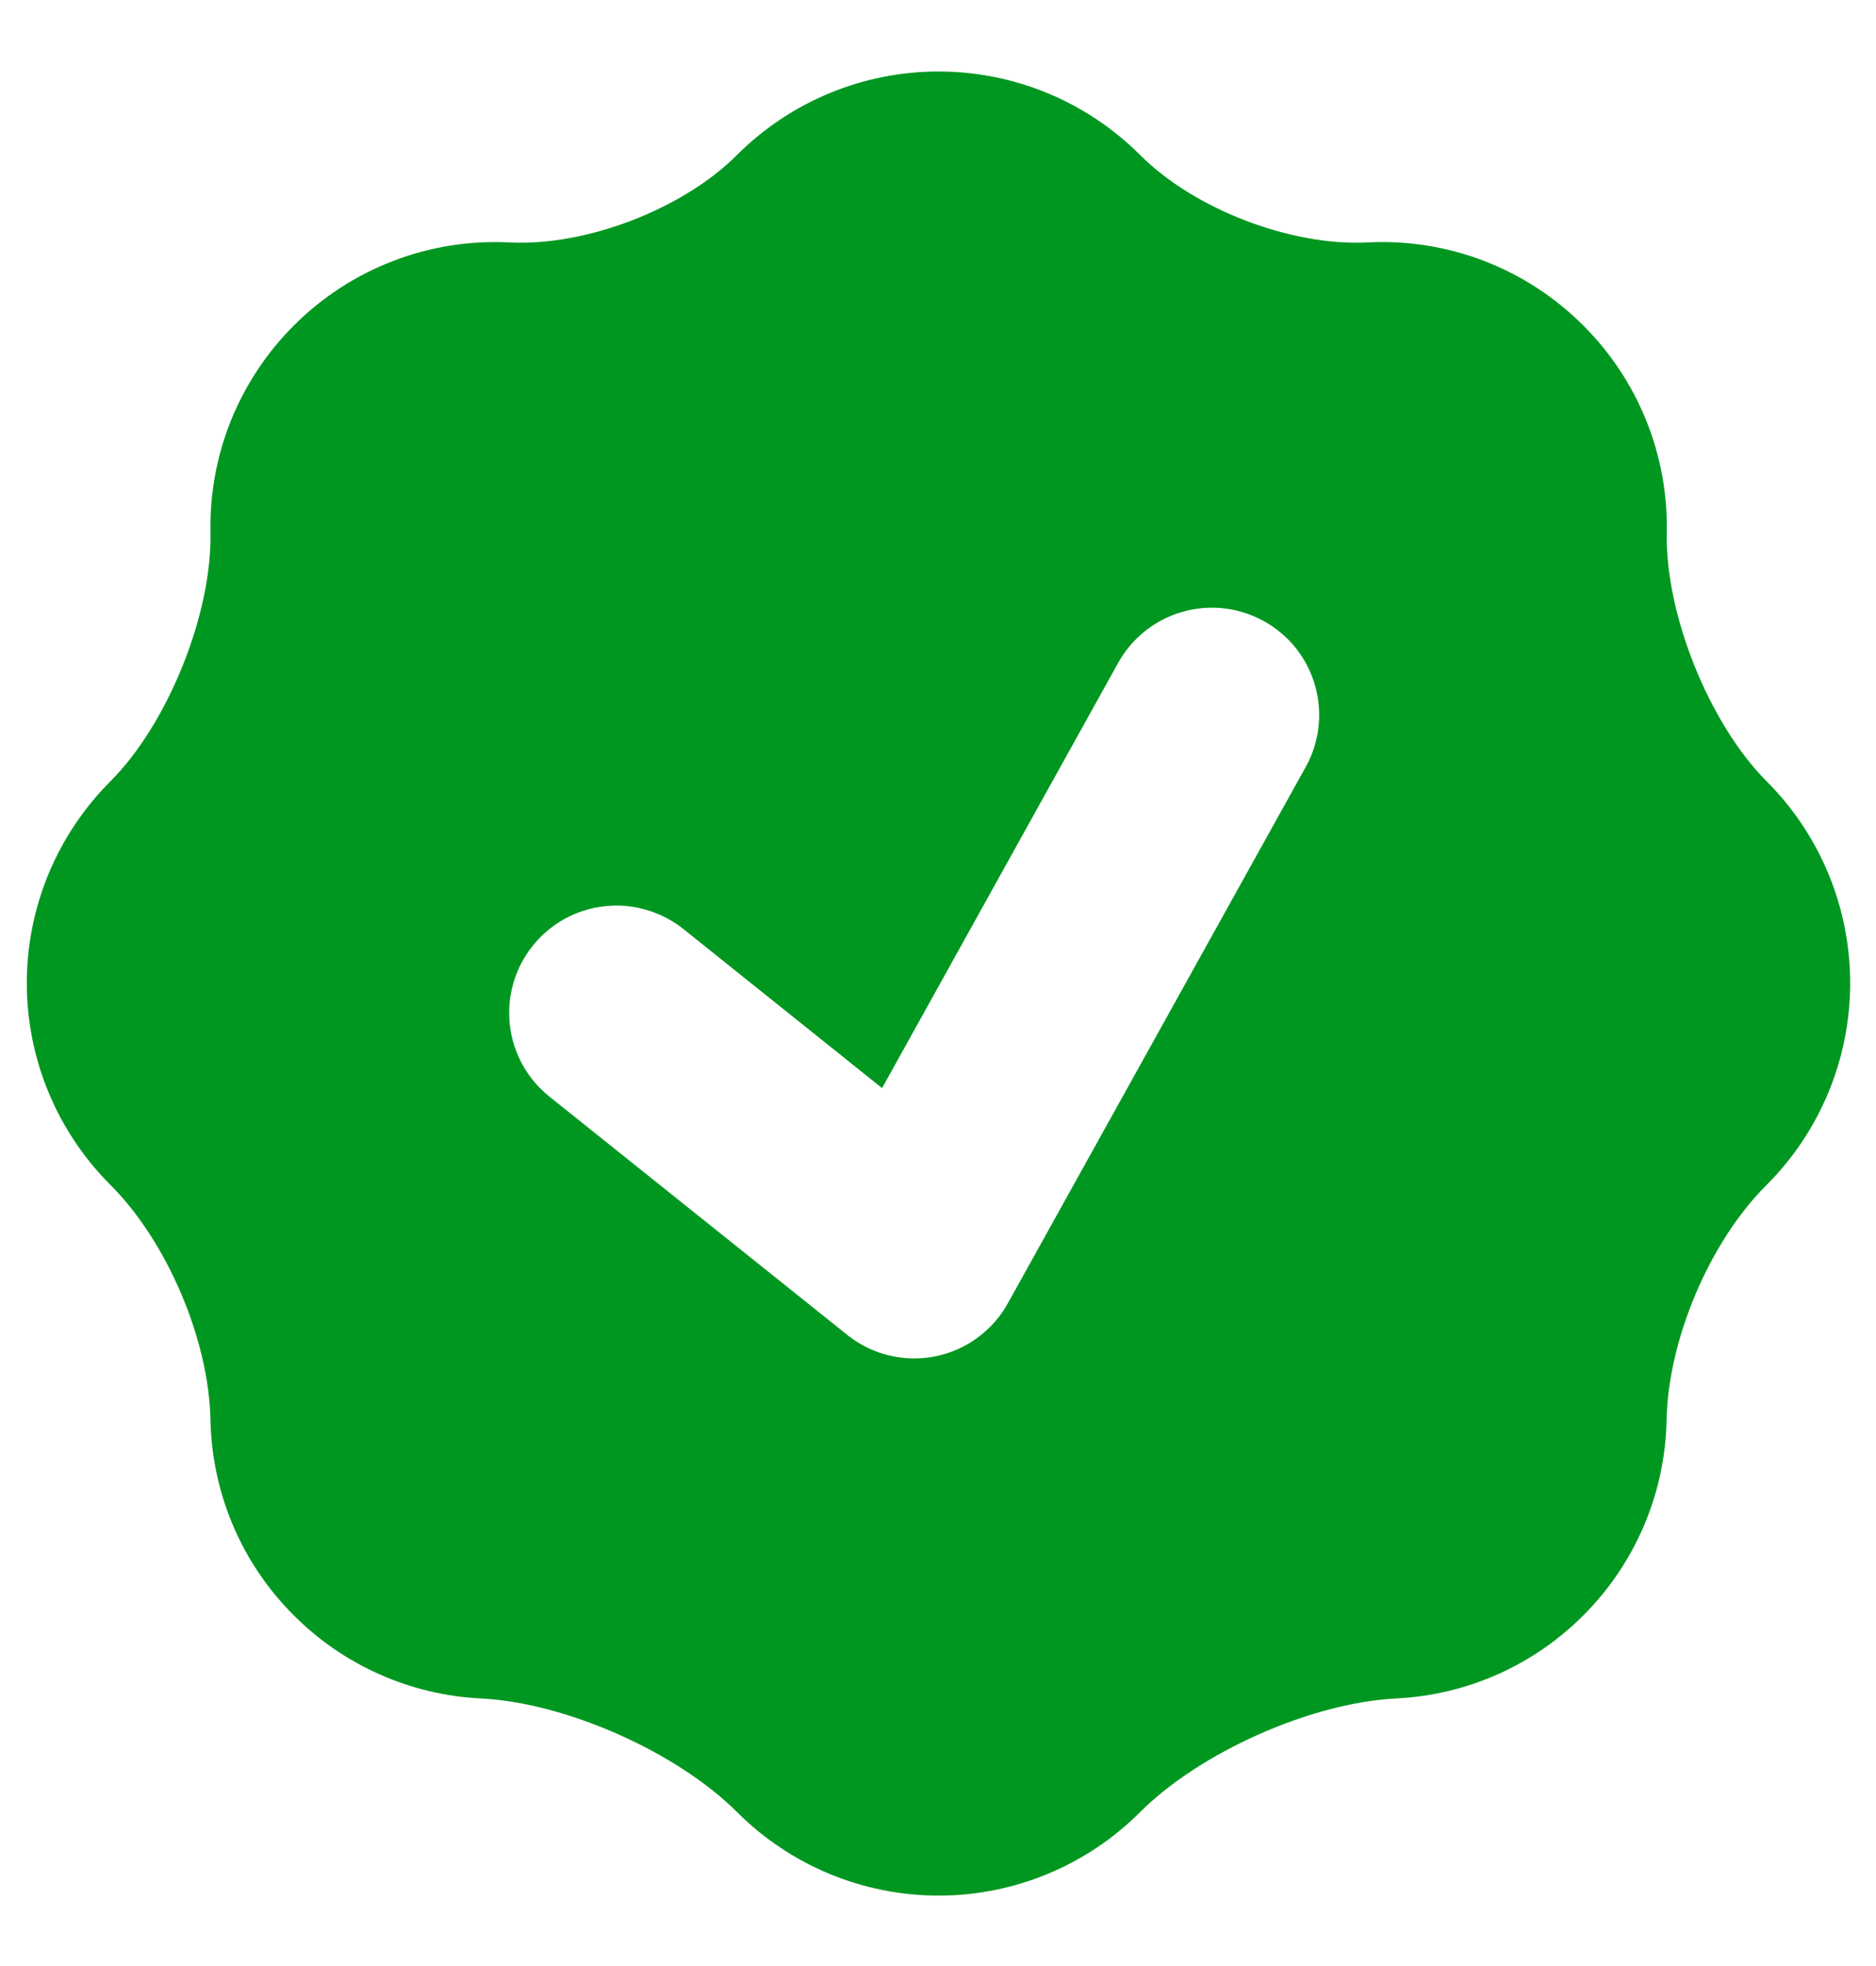<svg width="21" height="22" viewBox="0 0 21 22" fill="none" xmlns="http://www.w3.org/2000/svg">
<path fill-rule="evenodd" clip-rule="evenodd" d="M2.356 5.96C2.374 6.871 1.878 8.102 1.234 8.745C0.636 9.344 0.3 10.155 0.3 11.001C0.3 11.847 0.636 12.659 1.234 13.257C1.87 13.891 2.338 14.99 2.356 15.888C2.372 16.682 2.683 17.472 3.289 18.076C3.848 18.637 4.596 18.968 5.387 19.006C6.336 19.054 7.579 19.606 8.251 20.278C8.85 20.876 9.661 21.212 10.507 21.212C11.352 21.212 12.164 20.876 12.762 20.278C13.434 19.606 14.677 19.054 15.626 19.006C16.417 18.968 17.165 18.637 17.724 18.076C18.307 17.494 18.641 16.709 18.656 15.885C18.674 14.99 19.136 13.898 19.771 13.264C20.372 12.666 20.709 11.854 20.711 11.006C20.712 10.159 20.377 9.345 19.778 8.745C19.135 8.103 18.638 6.871 18.658 5.961C18.667 5.532 18.589 5.105 18.428 4.706C18.268 4.308 18.028 3.946 17.724 3.643C17.409 3.327 17.031 3.081 16.614 2.92C16.197 2.76 15.752 2.689 15.306 2.713C14.449 2.756 13.368 2.341 12.762 1.734C12.164 1.136 11.352 0.8 10.506 0.8C9.66 0.8 8.849 1.136 8.25 1.734C7.645 2.34 6.563 2.756 5.706 2.713C5.261 2.69 4.815 2.76 4.399 2.921C3.982 3.081 3.604 3.327 3.289 3.643C2.985 3.946 2.746 4.308 2.585 4.706C2.425 5.104 2.347 5.531 2.356 5.96ZM14.149 6.951C14.287 7.028 14.409 7.131 14.507 7.254C14.605 7.377 14.677 7.519 14.721 7.671C14.764 7.822 14.777 7.981 14.759 8.137C14.741 8.294 14.693 8.445 14.616 8.583L11.294 14.562C11.208 14.725 11.086 14.865 10.937 14.973C10.72 15.13 10.457 15.21 10.19 15.2C9.922 15.19 9.666 15.091 9.461 14.919L6.15 12.271C6.027 12.172 5.924 12.051 5.848 11.912C5.772 11.774 5.724 11.623 5.707 11.466C5.69 11.309 5.703 11.151 5.747 10.999C5.791 10.848 5.864 10.707 5.963 10.584C6.061 10.461 6.183 10.358 6.321 10.282C6.459 10.206 6.611 10.158 6.768 10.141C6.924 10.123 7.083 10.137 7.234 10.181C7.386 10.225 7.527 10.298 7.65 10.396L9.874 12.176L12.517 7.417C12.594 7.279 12.697 7.158 12.82 7.06C12.944 6.962 13.085 6.889 13.237 6.846C13.388 6.803 13.547 6.79 13.704 6.808C13.86 6.826 14.011 6.875 14.149 6.951Z" fill="#009721"/>
</svg>
